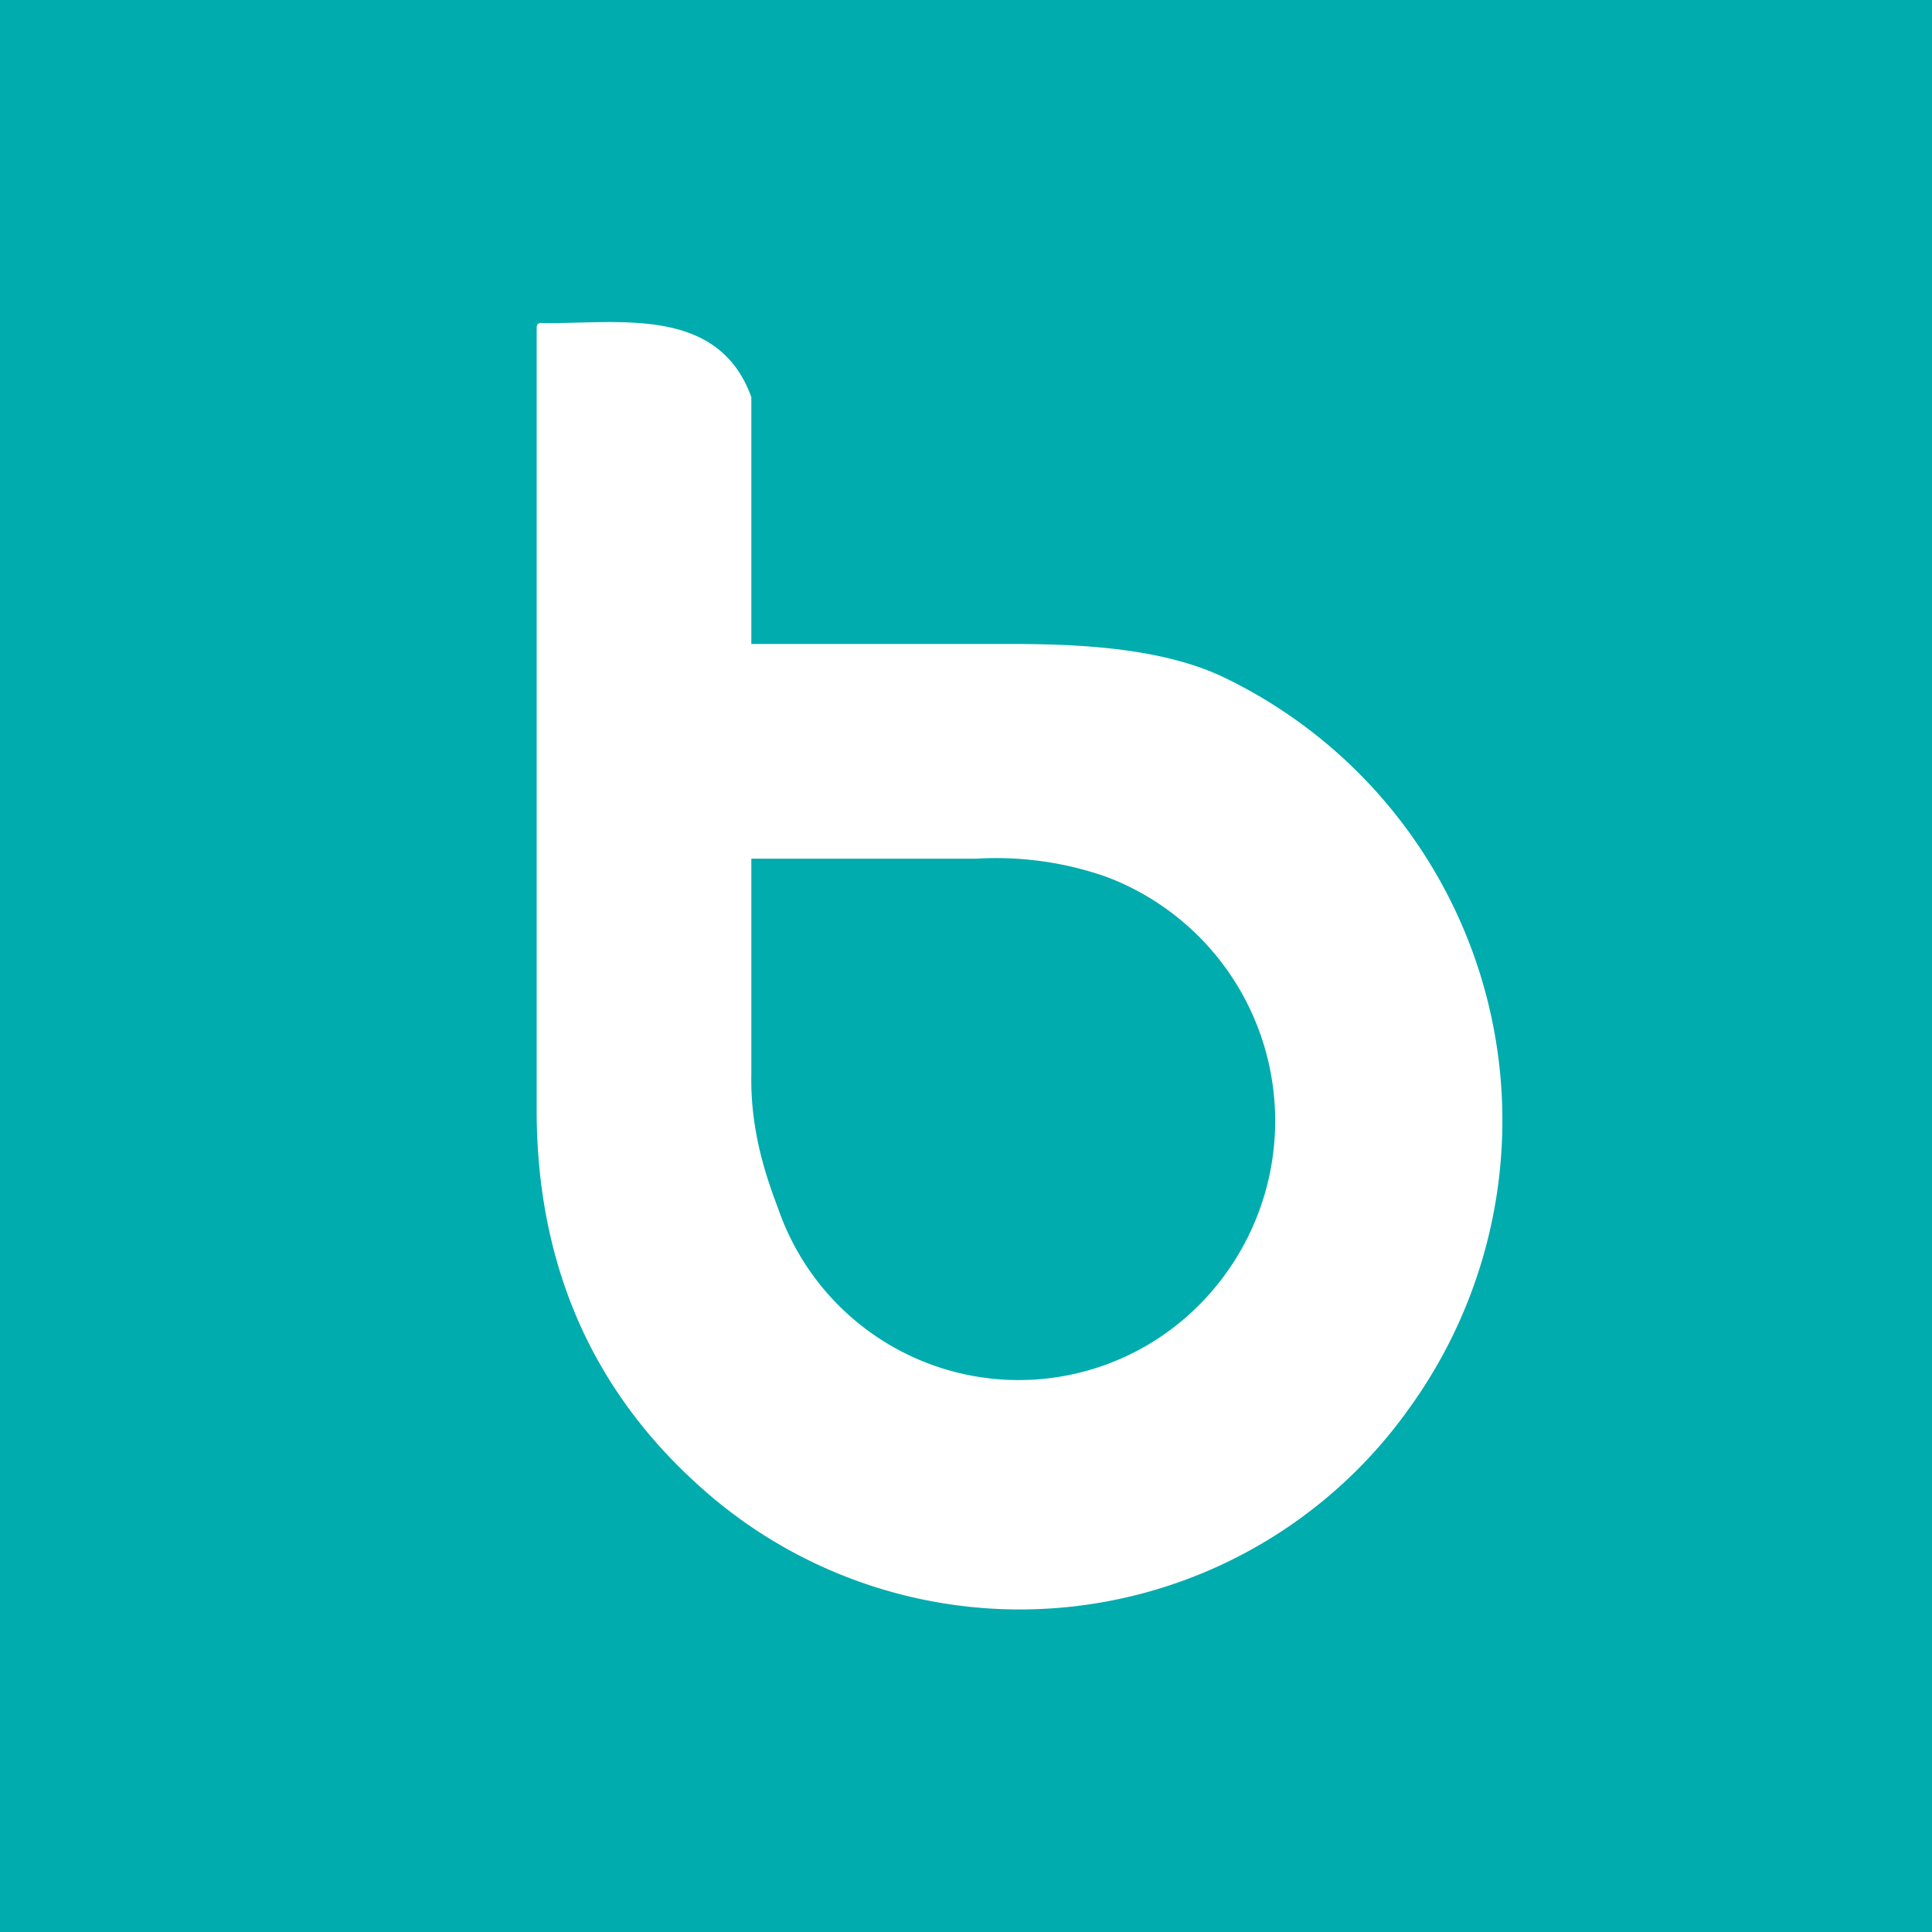 <!-- by TradingView --><svg width="18" height="18" viewBox="0 0 18 18" xmlns="http://www.w3.org/2000/svg"><path fill="#00ACAE" d="M0 0h18v18H0z"/><path d="M7 6h2.45c.62 0 1.37.04 1.93.3a4.58 4.58 0 0 1 1.75 6.82 4.45 4.45 0 0 1-6.62.72c-1-.9-1.5-2.06-1.51-3.46V3.05a.05.05 0 0 1 .01-.03.04.04 0 0 1 .04-.01c.7.01 1.64-.17 1.95.69V6Zm0 2v2.01c-.01.53.14.96.25 1.25a2.37 2.37 0 0 0 3.93.89 2.43 2.43 0 0 0-.87-3.98A3.1 3.1 0 0 0 9.1 8H7Z" fill="#fff"/></svg>